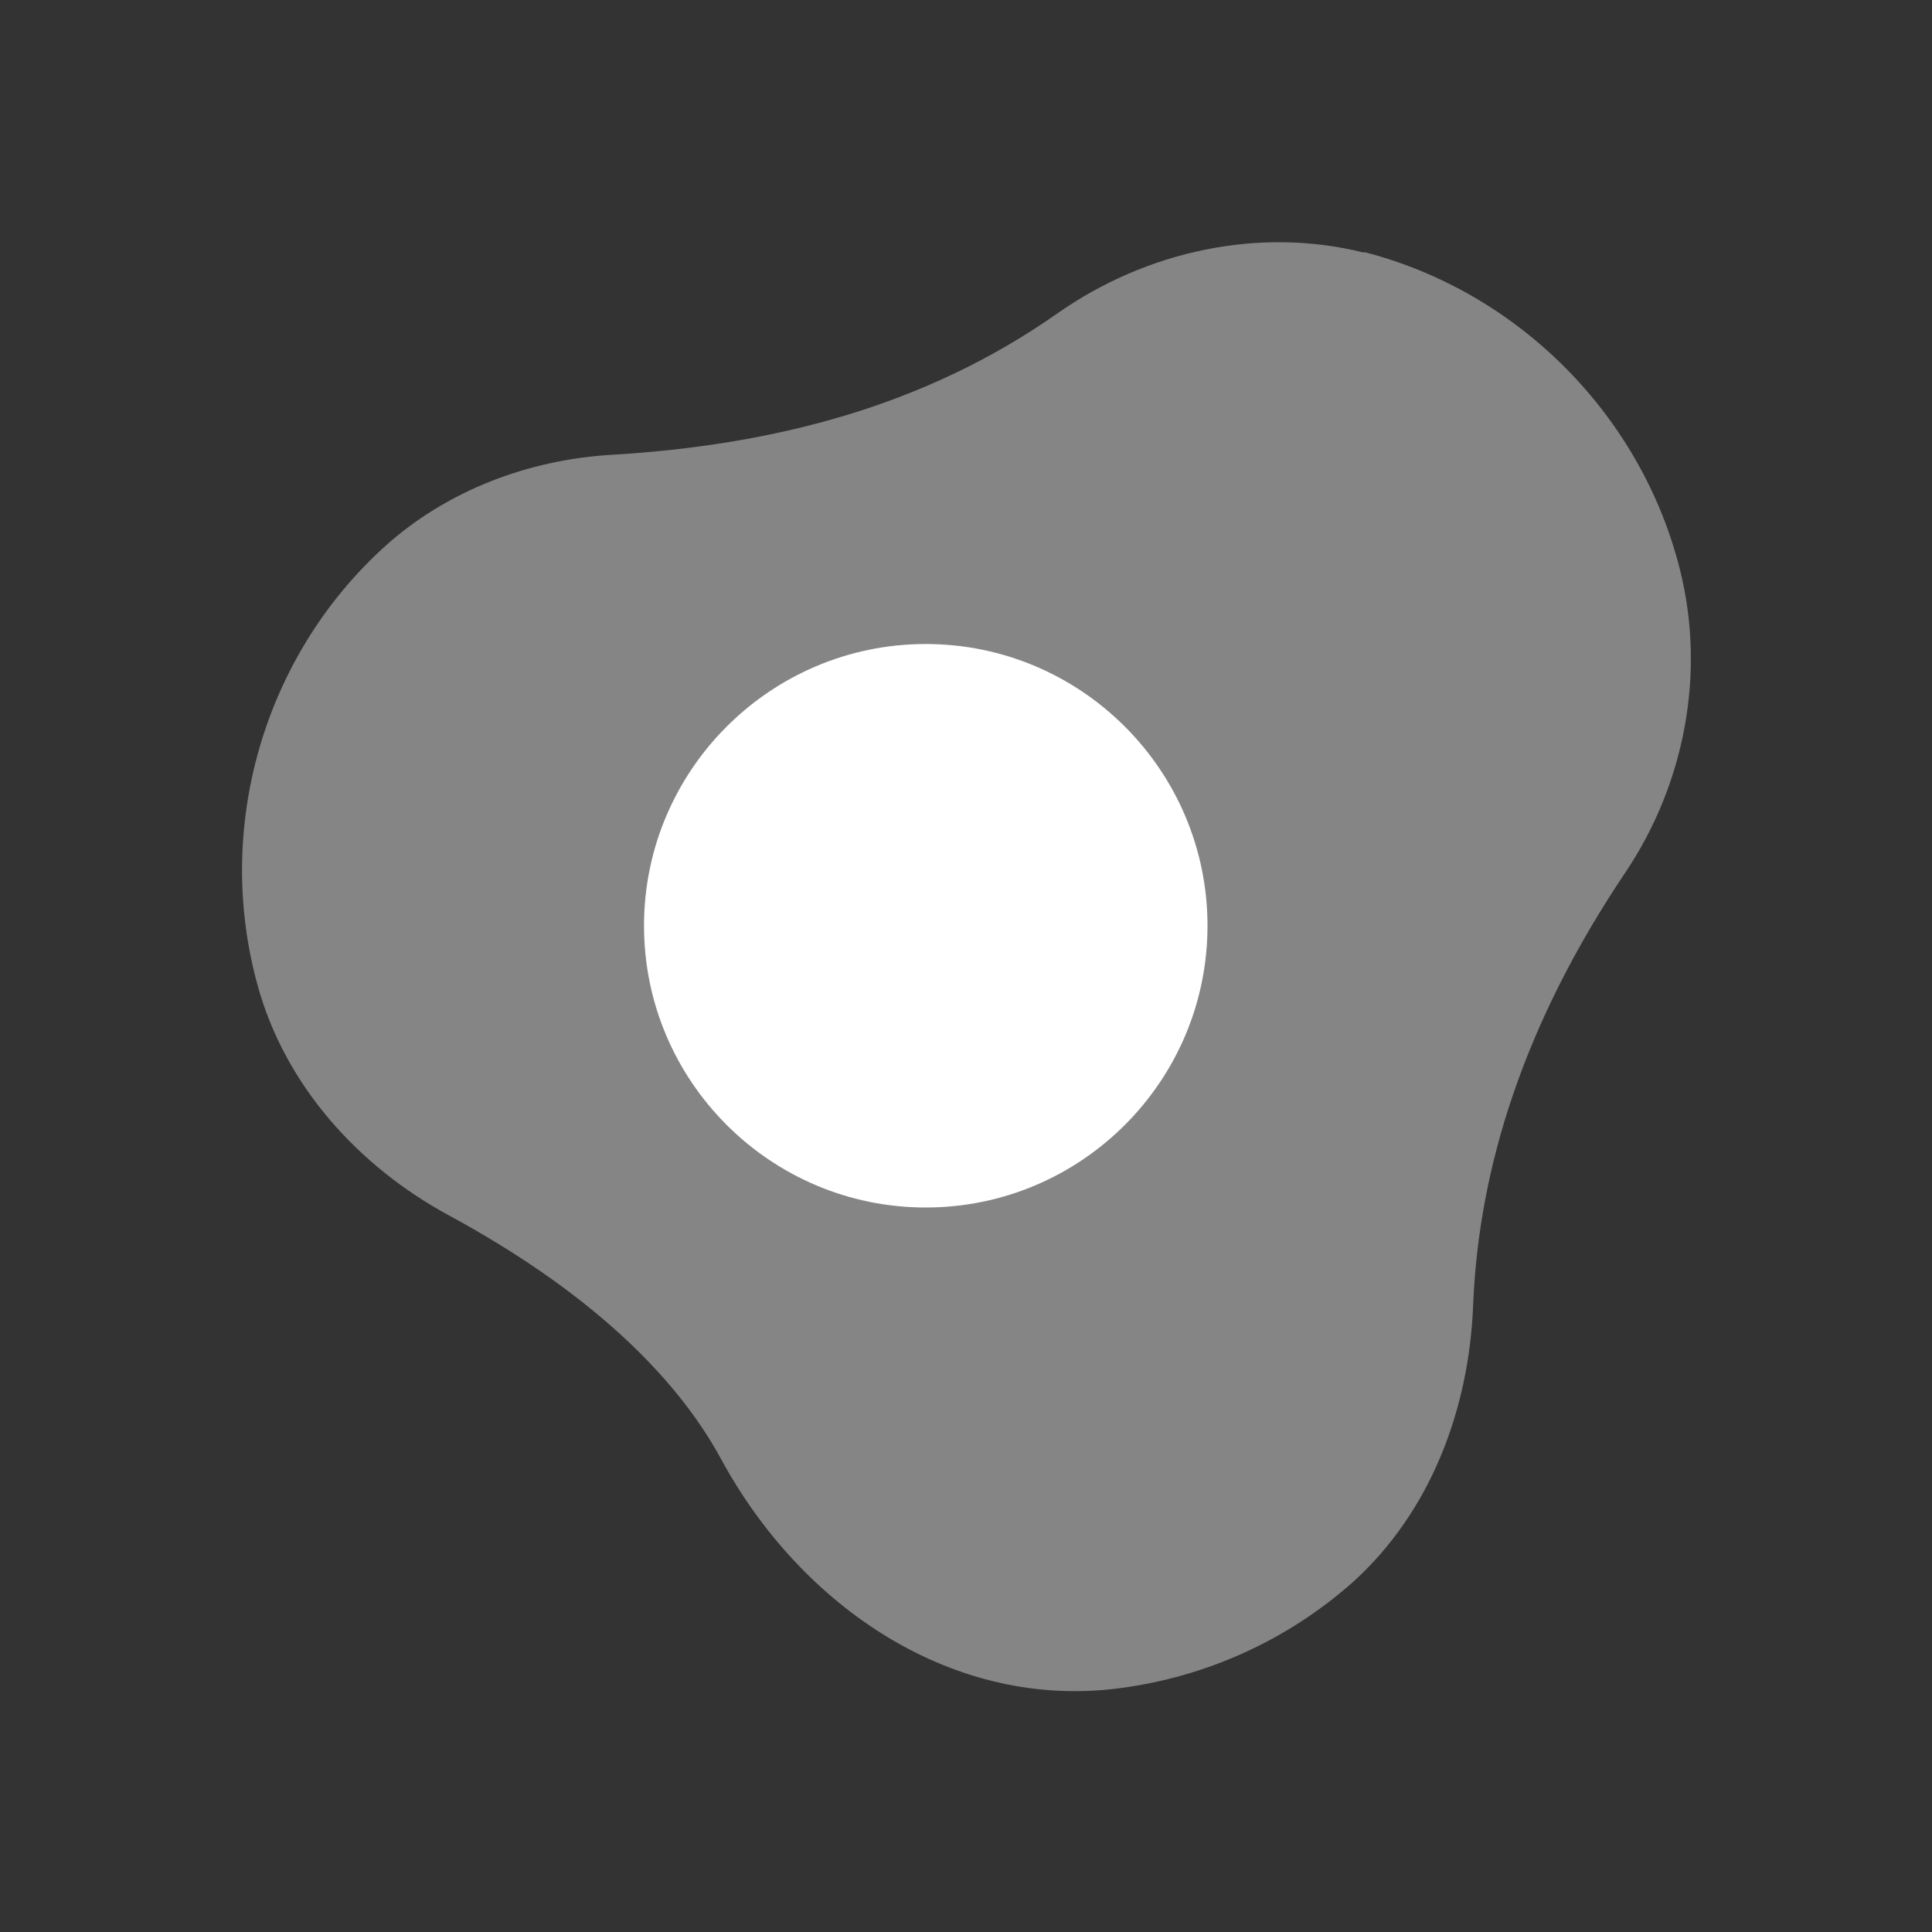 <svg width="50" height="50" viewBox="0 0 50 50" fill="none" xmlns="http://www.w3.org/2000/svg">
<rect x="0" y="0" width="50" height="50" fill="#333333" stroke="none"/>
<path opacity="0.4" d="M35.292 6.52C39.292 7.541 42.479 10.749 43.479 14.749C44.146 17.416 43.604 20.291 42.062 22.583C39.458 26.458 38.271 30.187 38.125 33.77C38.021 36.479 37.021 39.124 35.021 40.937C33.312 42.458 31.208 43.395 29 43.687C24.687 44.27 20.75 41.604 18.667 37.77C17.438 35.499 15.083 33.333 11.625 31.458C9.271 30.187 7.375 28.083 6.667 25.5C5.542 21.437 6.812 16.979 9.979 14.124C11.583 12.687 13.687 11.895 15.833 11.77C20.021 11.52 23.937 10.52 27.375 8.104C29.667 6.5 32.583 5.854 35.312 6.541L35.292 6.52Z" fill="white"/>
<path d="M23.959 31.25C19.938 31.25 16.667 27.98 16.667 23.959C16.667 19.938 19.938 16.667 23.959 16.667C27.98 16.667 31.25 19.938 31.25 23.959C31.25 27.98 27.98 31.25 23.959 31.25Z" fill="white"/>
</svg>
